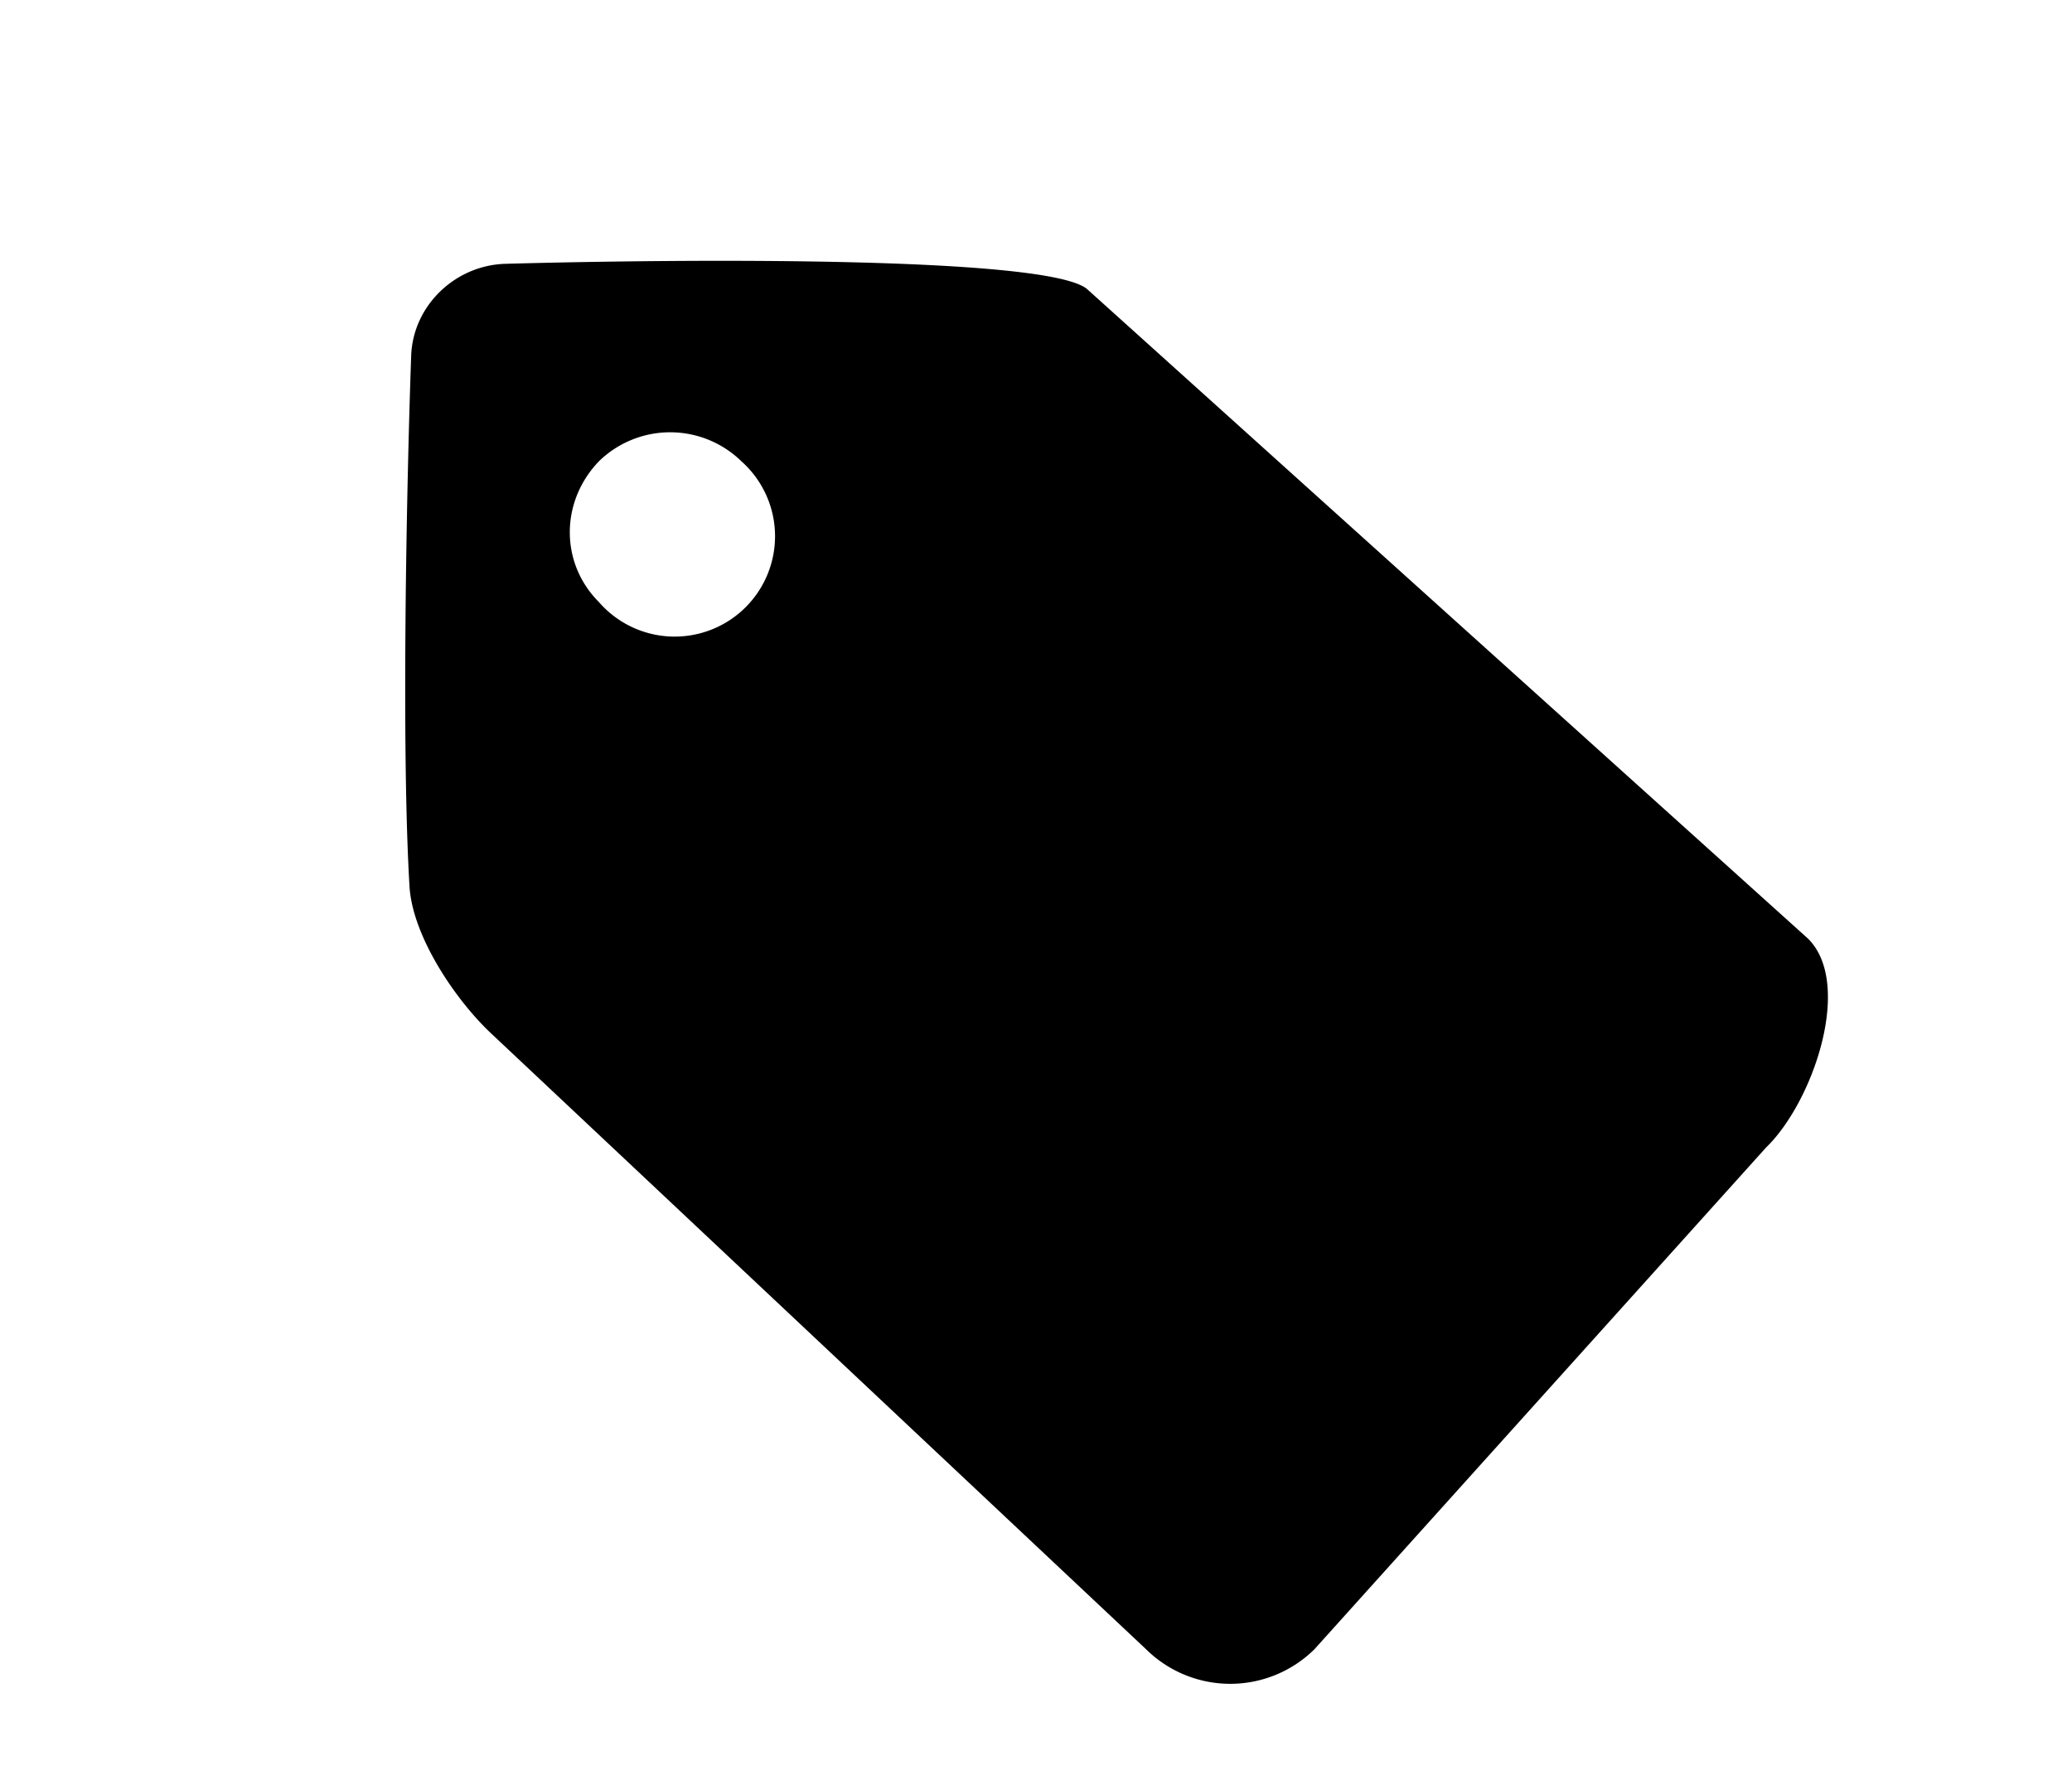 <svg xmlns="http://www.w3.org/2000/svg" width="128" viewBox="-10 -10 110 110"><path d="M62.2 91.9a7.4 7.4 0 0 1-10.4 0L11.5 54.0c-2.3-2.1-5.0-6.1-5.2-9.2-0.5-8.3-0.2-24.30.1-32.80.1-3.1 2.7-5.6 5.8-5.7 10.8-0.3 33.8-0.5 36.0 1.6L92.7 48.0c2.8 2.80.3 10.1-2.6 12.9zM26.8 18.5a6.3 6.3 0 0 0-8.8 0c-2.4 2.5-2.4 6.3 0 8.7a6.2 6.2 0 1 0 8.8-8.7"/></svg>